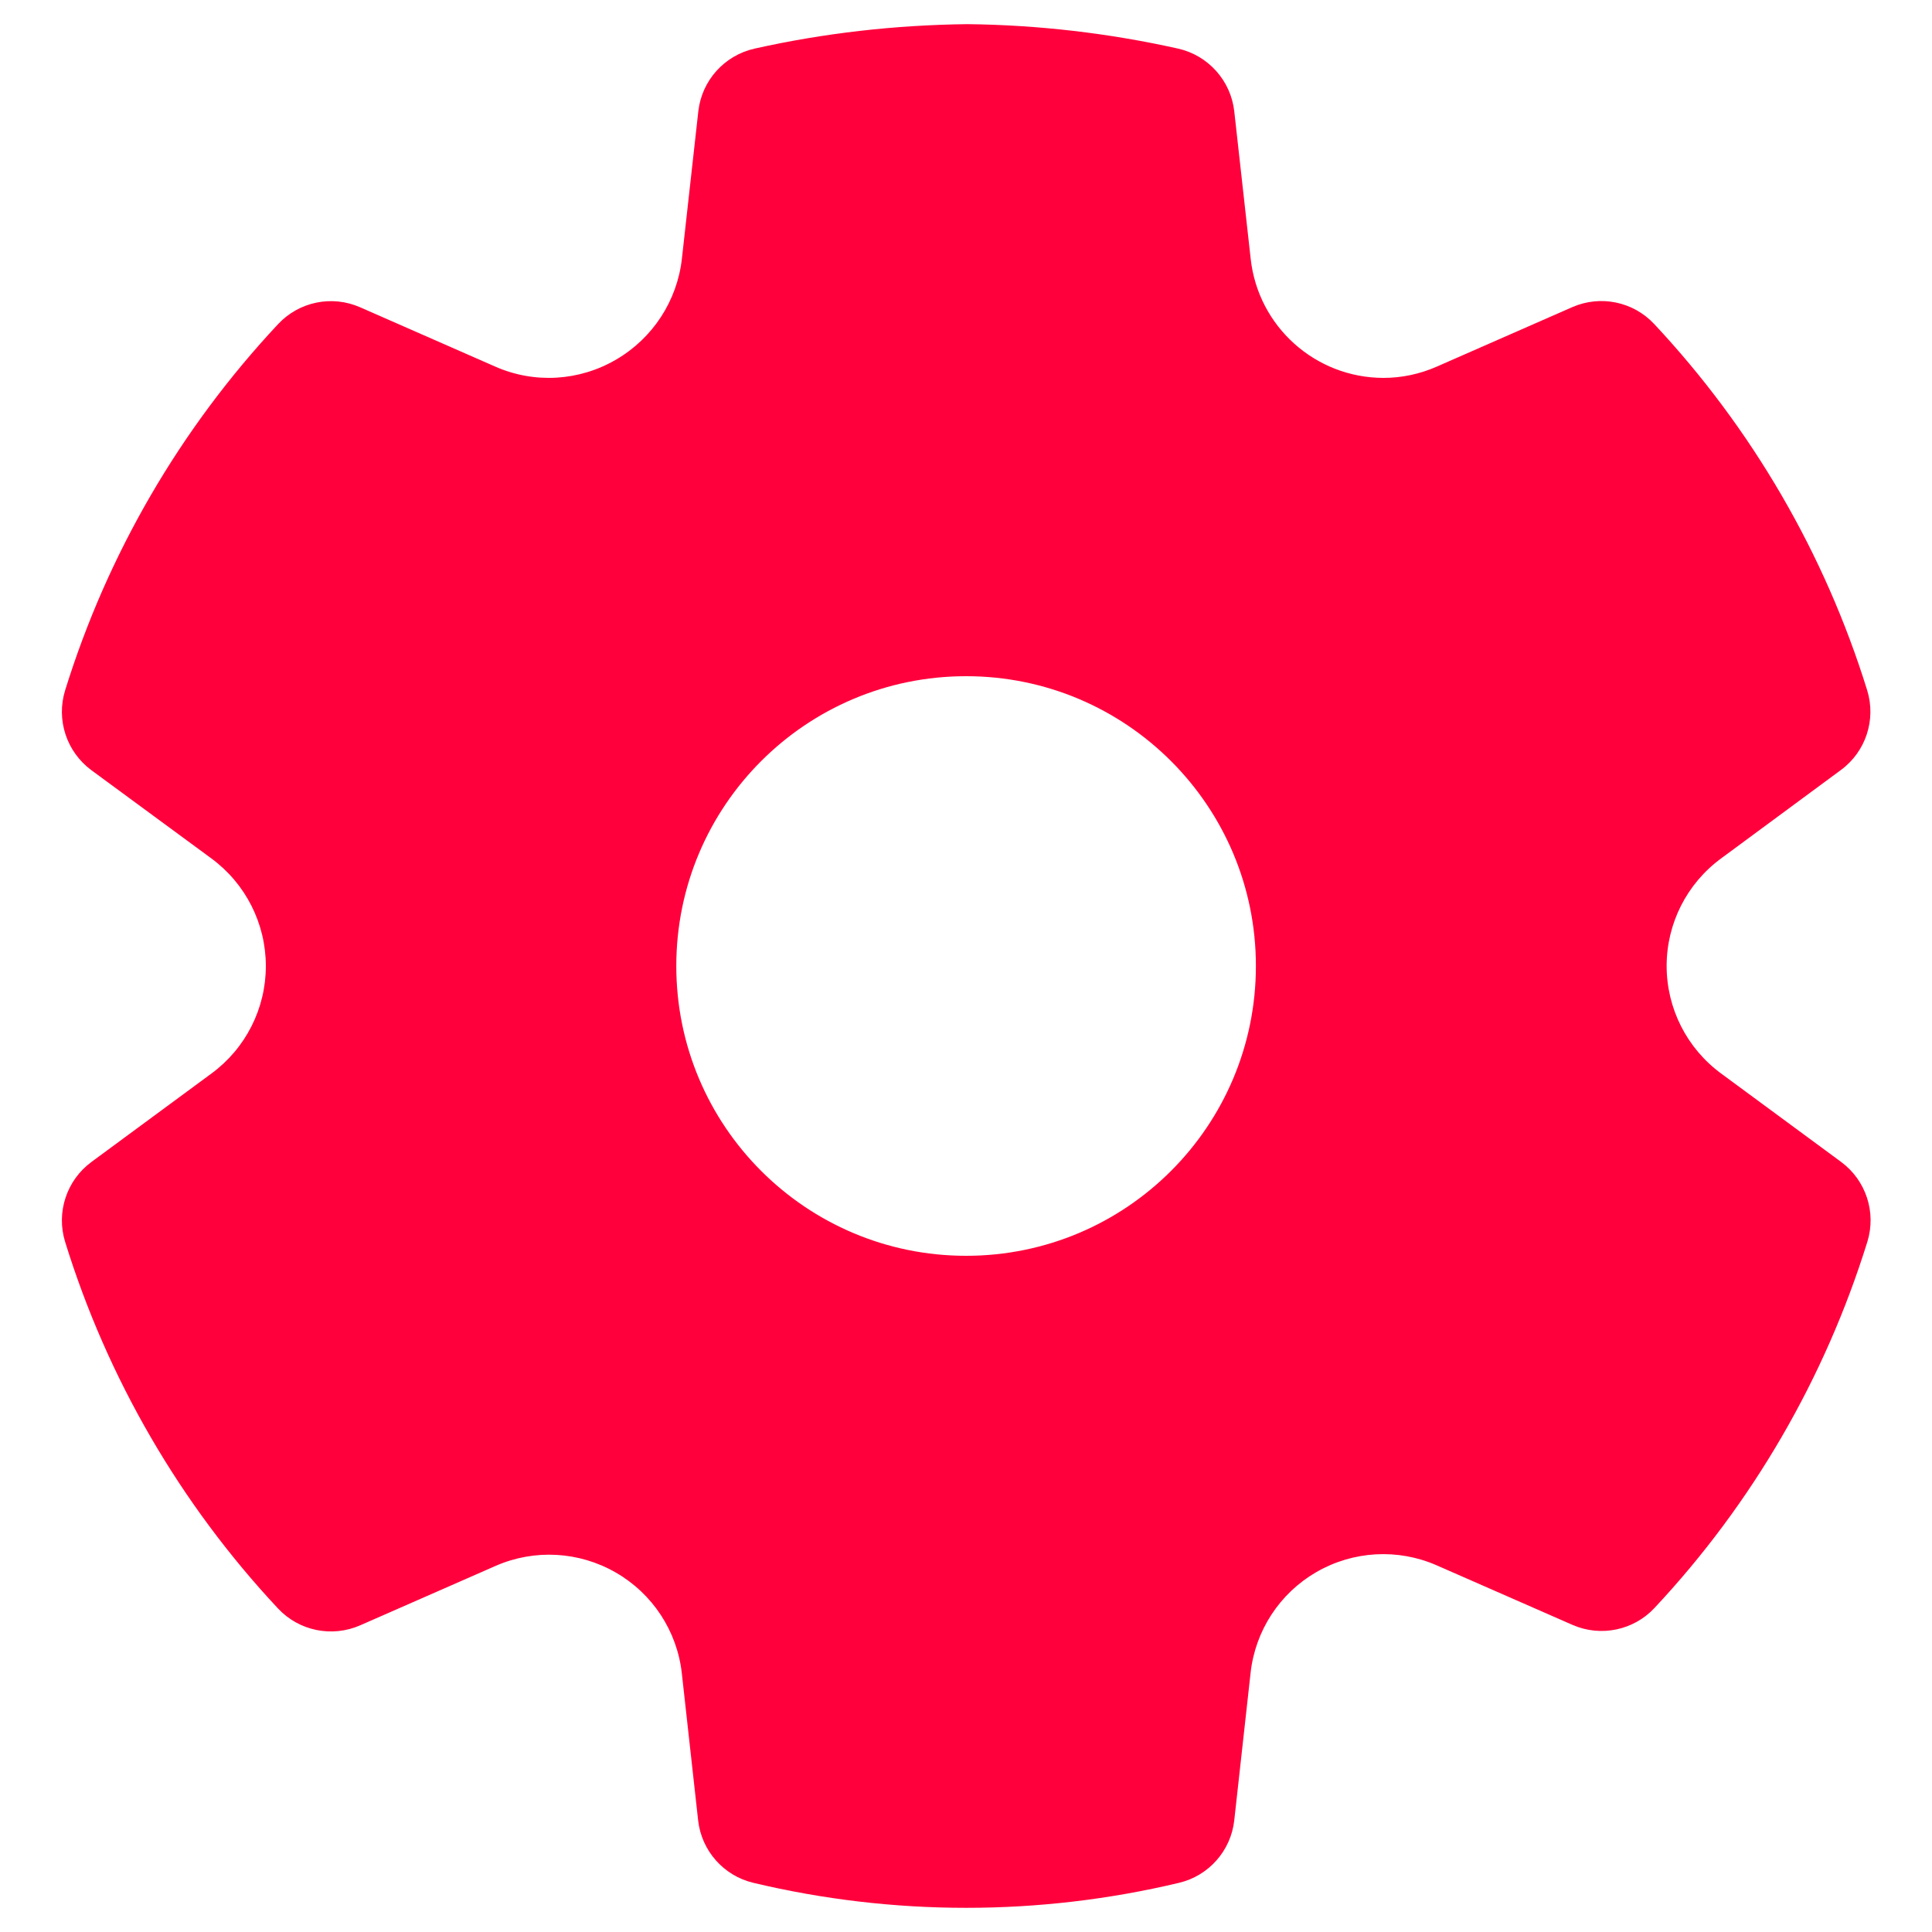 <svg width="20" height="20" viewBox="0 0 20 20" fill="none" xmlns="http://www.w3.org/2000/svg">
<path d="M10.013 0.25C10.747 0.258 11.478 0.343 12.195 0.503C12.507 0.573 12.741 0.834 12.777 1.152L12.947 2.679C13.024 3.38 13.616 3.911 14.322 3.912C14.511 3.912 14.699 3.872 14.874 3.795L16.275 3.18C16.566 3.052 16.906 3.121 17.124 3.354C18.136 4.435 18.89 5.731 19.329 7.146C19.423 7.451 19.314 7.782 19.057 7.971L17.816 8.887C17.462 9.147 17.253 9.56 17.253 9.999C17.253 10.439 17.462 10.852 17.817 11.113L19.059 12.028C19.316 12.218 19.425 12.549 19.331 12.854C18.892 14.268 18.139 15.565 17.127 16.646C16.91 16.878 16.57 16.948 16.279 16.821L14.872 16.204C14.47 16.028 14.008 16.054 13.627 16.274C13.247 16.494 12.994 16.881 12.946 17.318L12.777 18.844C12.742 19.159 12.513 19.418 12.205 19.491C10.757 19.836 9.247 19.836 7.799 19.491C7.491 19.418 7.262 19.159 7.227 18.844L7.058 17.32C7.009 16.884 6.755 16.498 6.375 16.279C5.995 16.06 5.534 16.034 5.133 16.209L3.727 16.826C3.435 16.953 3.095 16.883 2.878 16.651C1.866 15.569 1.112 14.271 0.674 12.855C0.58 12.55 0.689 12.219 0.946 12.029L2.189 11.113C2.543 10.853 2.752 10.44 2.752 10.001C2.752 9.561 2.543 9.148 2.189 8.887L0.946 7.973C0.689 7.783 0.58 7.452 0.674 7.147C1.113 5.732 1.867 4.436 2.879 3.355C3.097 3.122 3.437 3.053 3.728 3.181L5.129 3.796C5.532 3.973 5.995 3.946 6.377 3.723C6.757 3.502 7.01 3.114 7.059 2.678L7.229 1.152C7.265 0.833 7.499 0.573 7.812 0.503C8.529 0.343 9.261 0.259 10.013 0.25ZM10.001 7C8.344 7 7.001 8.343 7.001 10C7.001 11.657 8.344 13 10.001 13C11.658 13 13.001 11.657 13.001 10C13.001 8.343 11.658 7 10.001 7Z" fill="#FF003C"/>
</svg>
